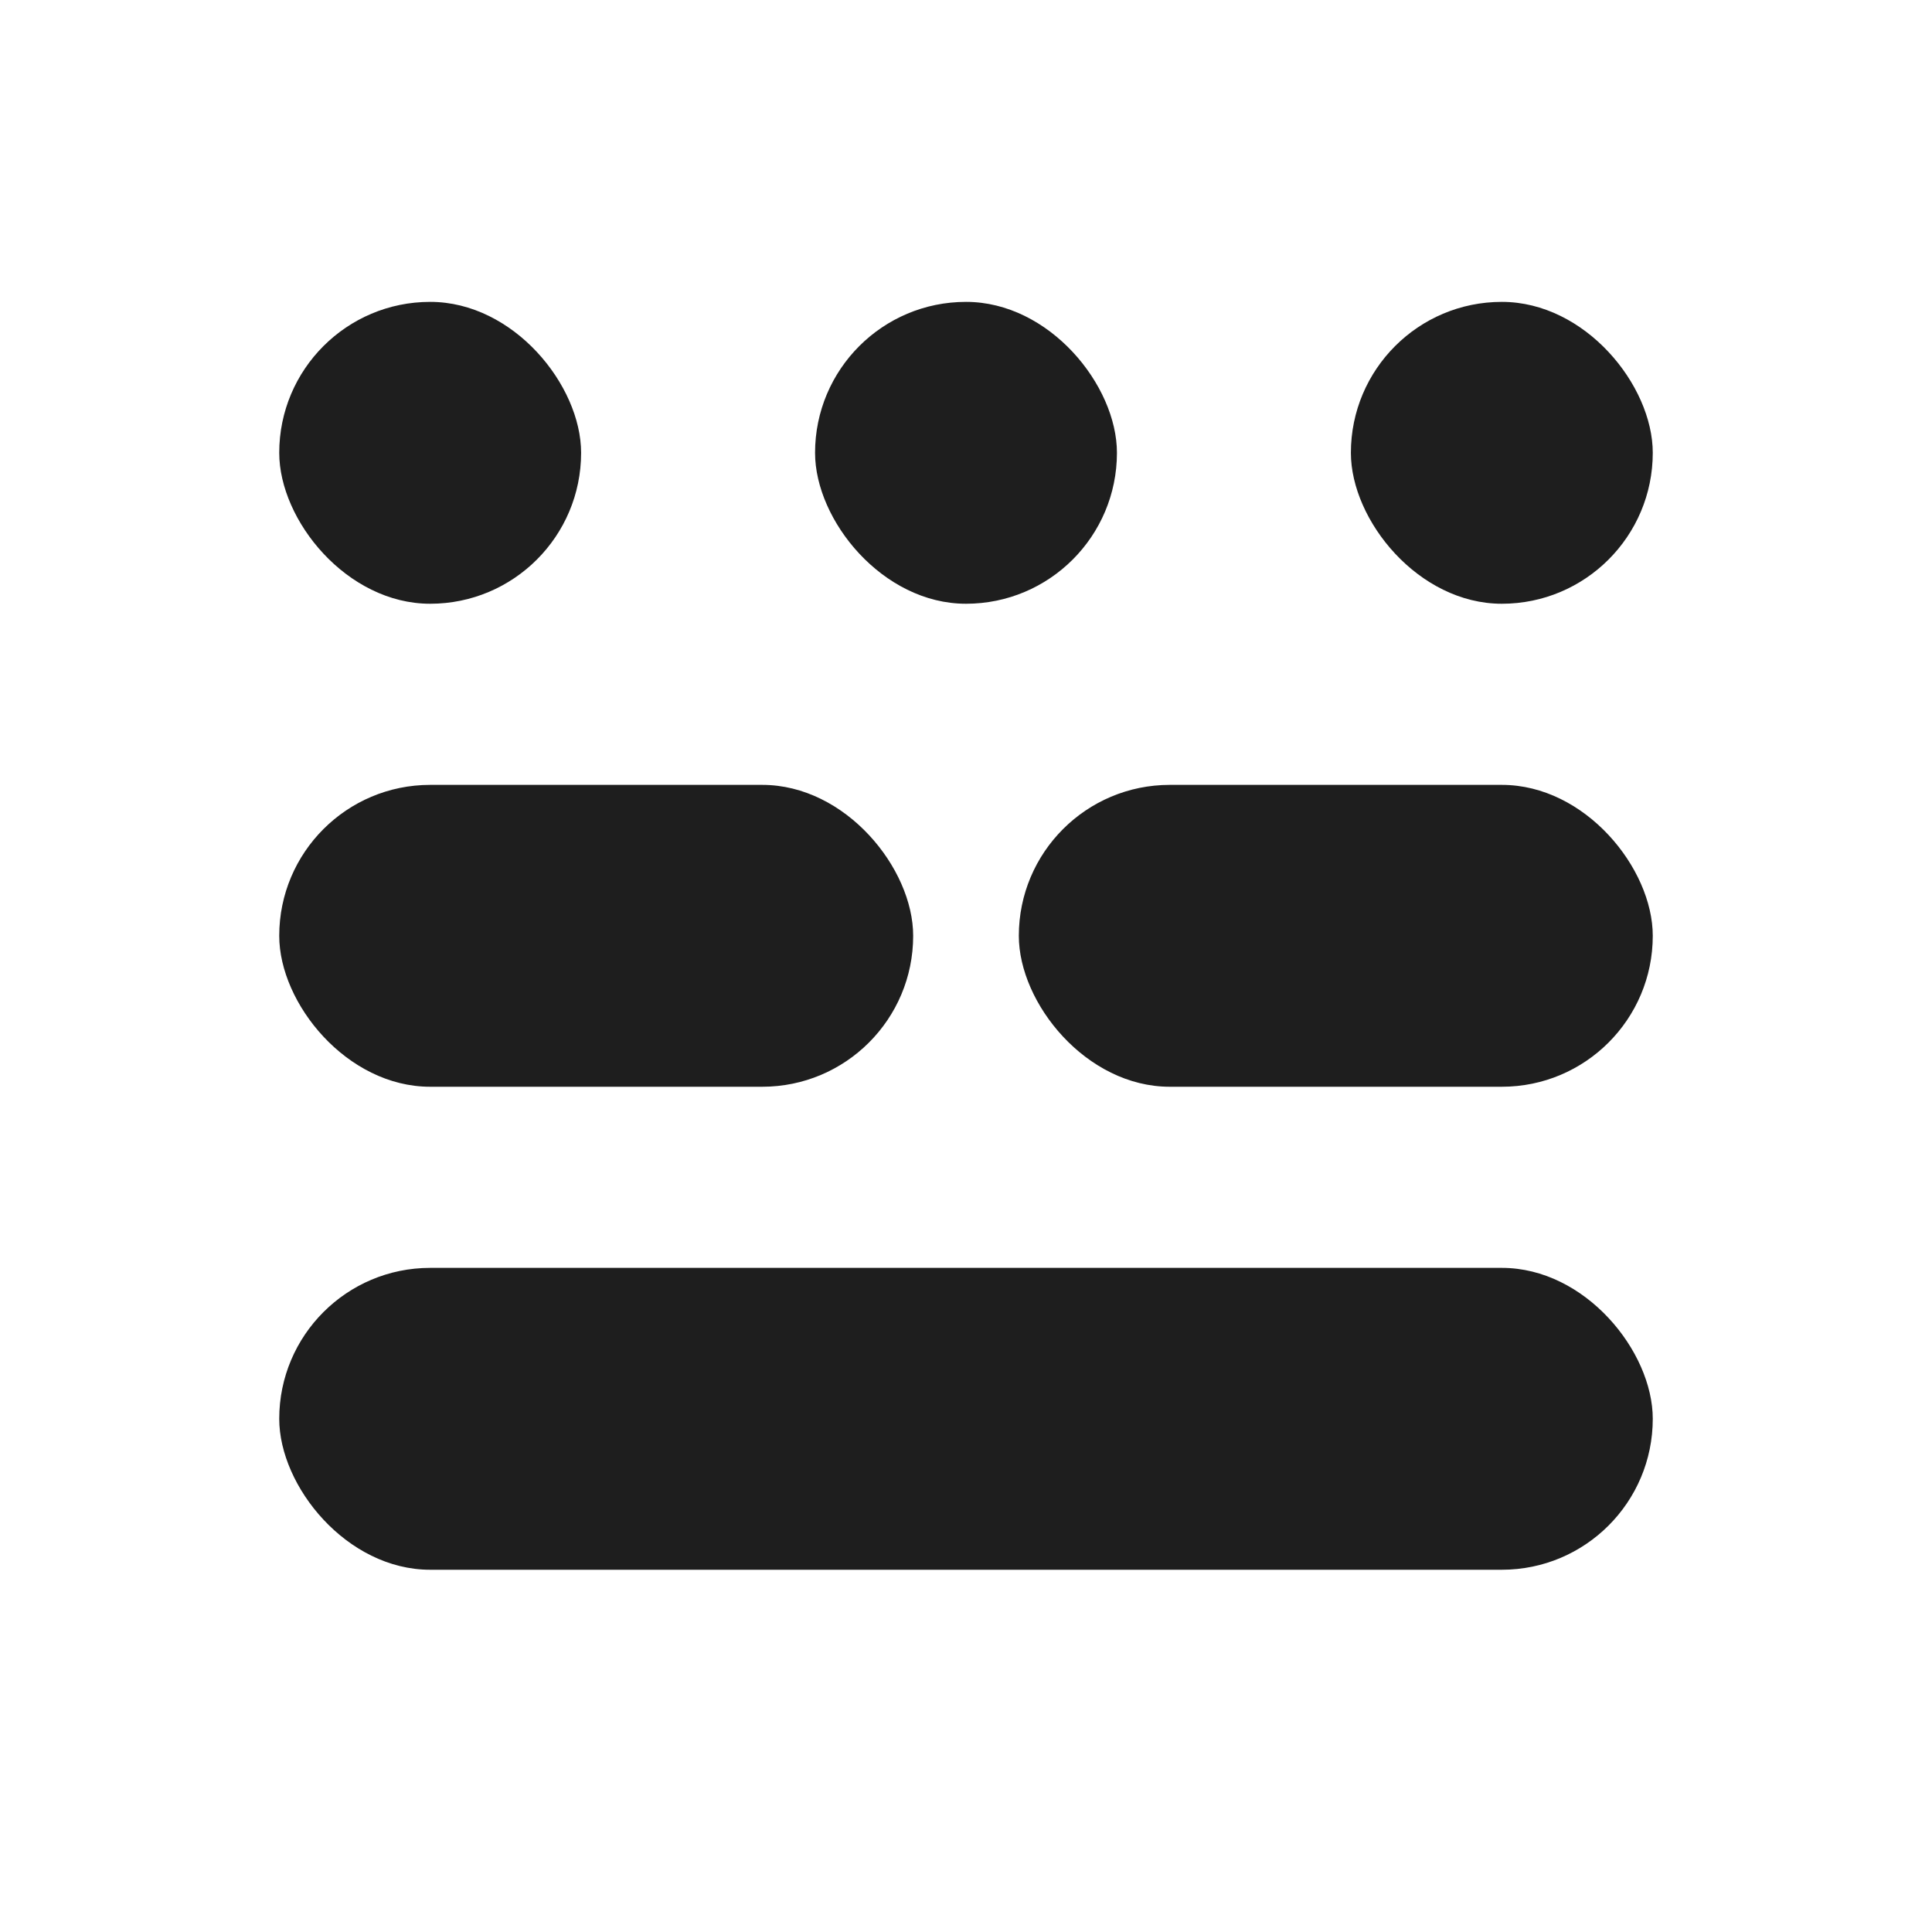 <svg width="32" height="32" viewBox="0 0 32 32" fill="none" xmlns="http://www.w3.org/2000/svg">
<rect x="4.625" y="5" width="5" height="5" rx="2.5" fill="#1E1E1E"/>
<rect x="13.5" y="5" width="5" height="5" rx="2.5" fill="#1E1E1E"/>
<rect x="22.375" y="5" width="5" height="5" rx="2.5" fill="#1E1E1E"/>
<rect x="4.625" y="13" width="10.5" height="5" rx="2.5" fill="#1E1E1E"/>
<rect x="16.875" y="13" width="10.5" height="5" rx="2.5" fill="#1E1E1E"/>
<rect x="4.625" y="21" width="22.75" height="5" rx="2.5" fill="#1E1E1E"/>
</svg>
